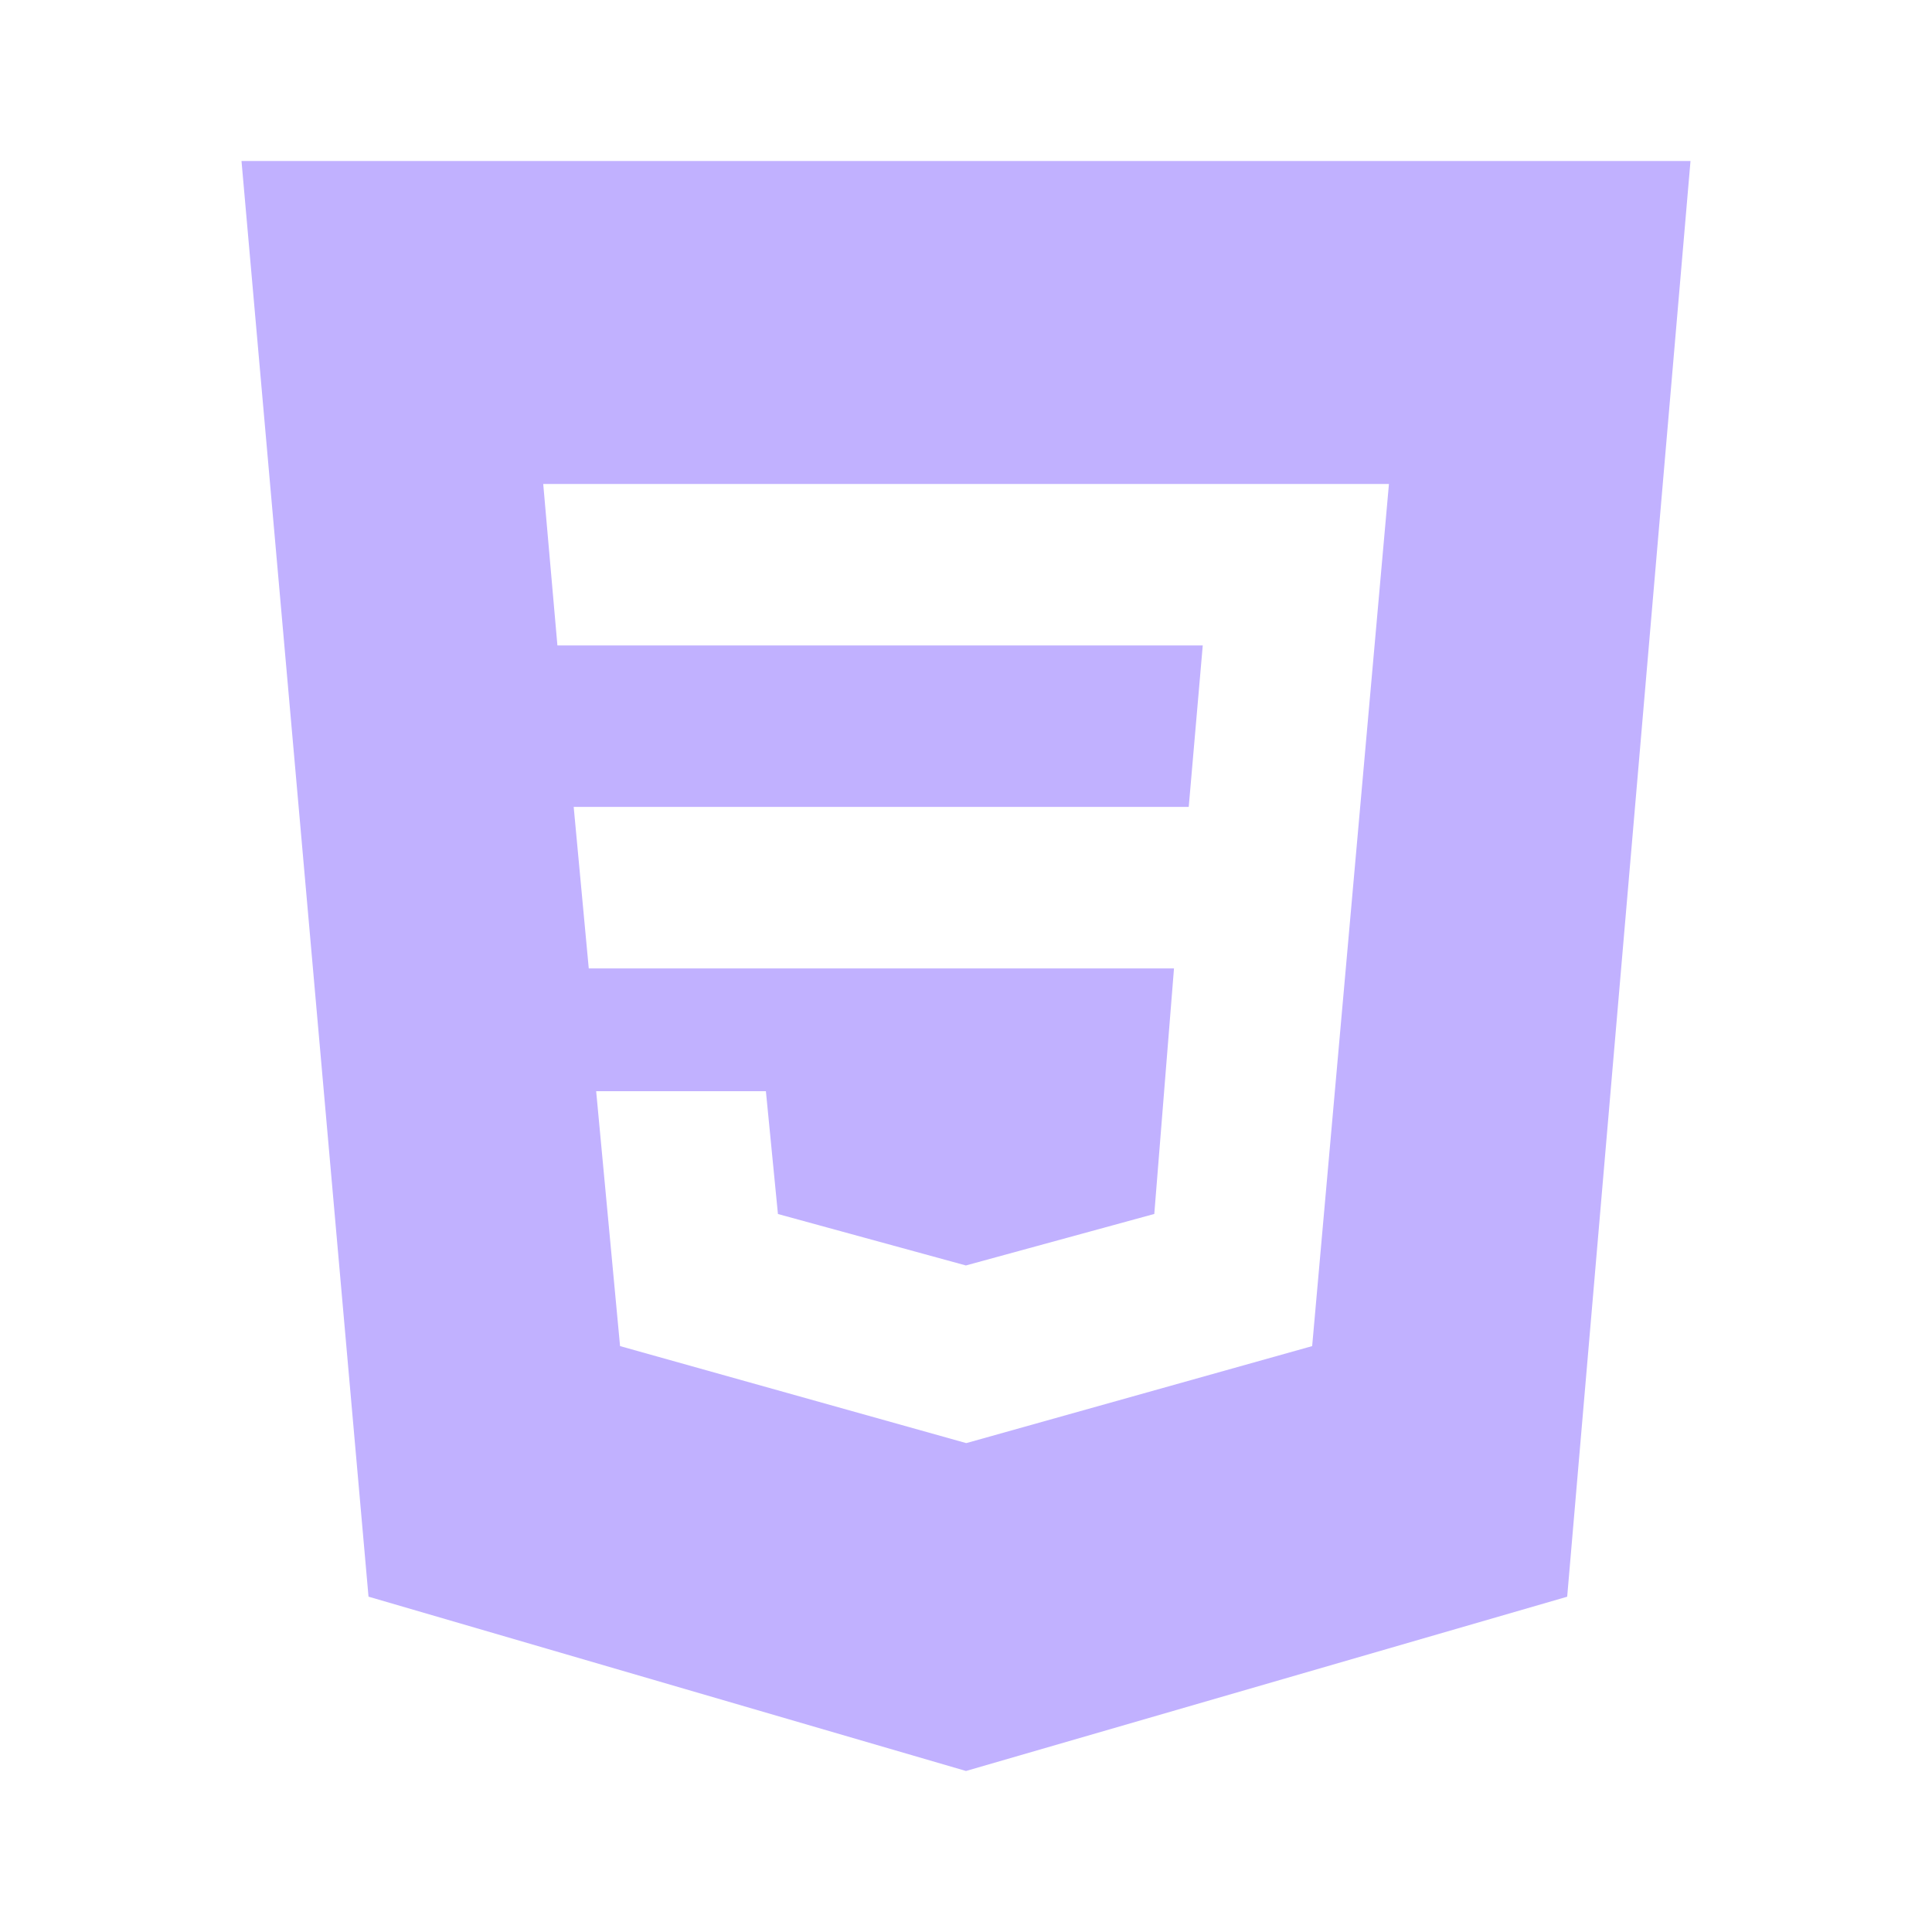 <svg width="35" height="35" viewBox="0 0 35 35" fill="none" xmlns="http://www.w3.org/2000/svg">
<path d="M4.375 2.917L6.676 28.925L17.5 32.083L28.391 28.926L30.625 2.917H4.375ZM23.771 24.386L17.51 26.142H17.5L11.233 24.386L10.8 19.768H13.875L14.093 21.993L17.498 22.925L20.911 21.992L21.268 17.544H10.666L10.393 14.618H21.535L21.789 11.693H10.098L9.841 8.768H25.162L23.771 24.386Z" fill="#C1B1FF"/>
</svg>
